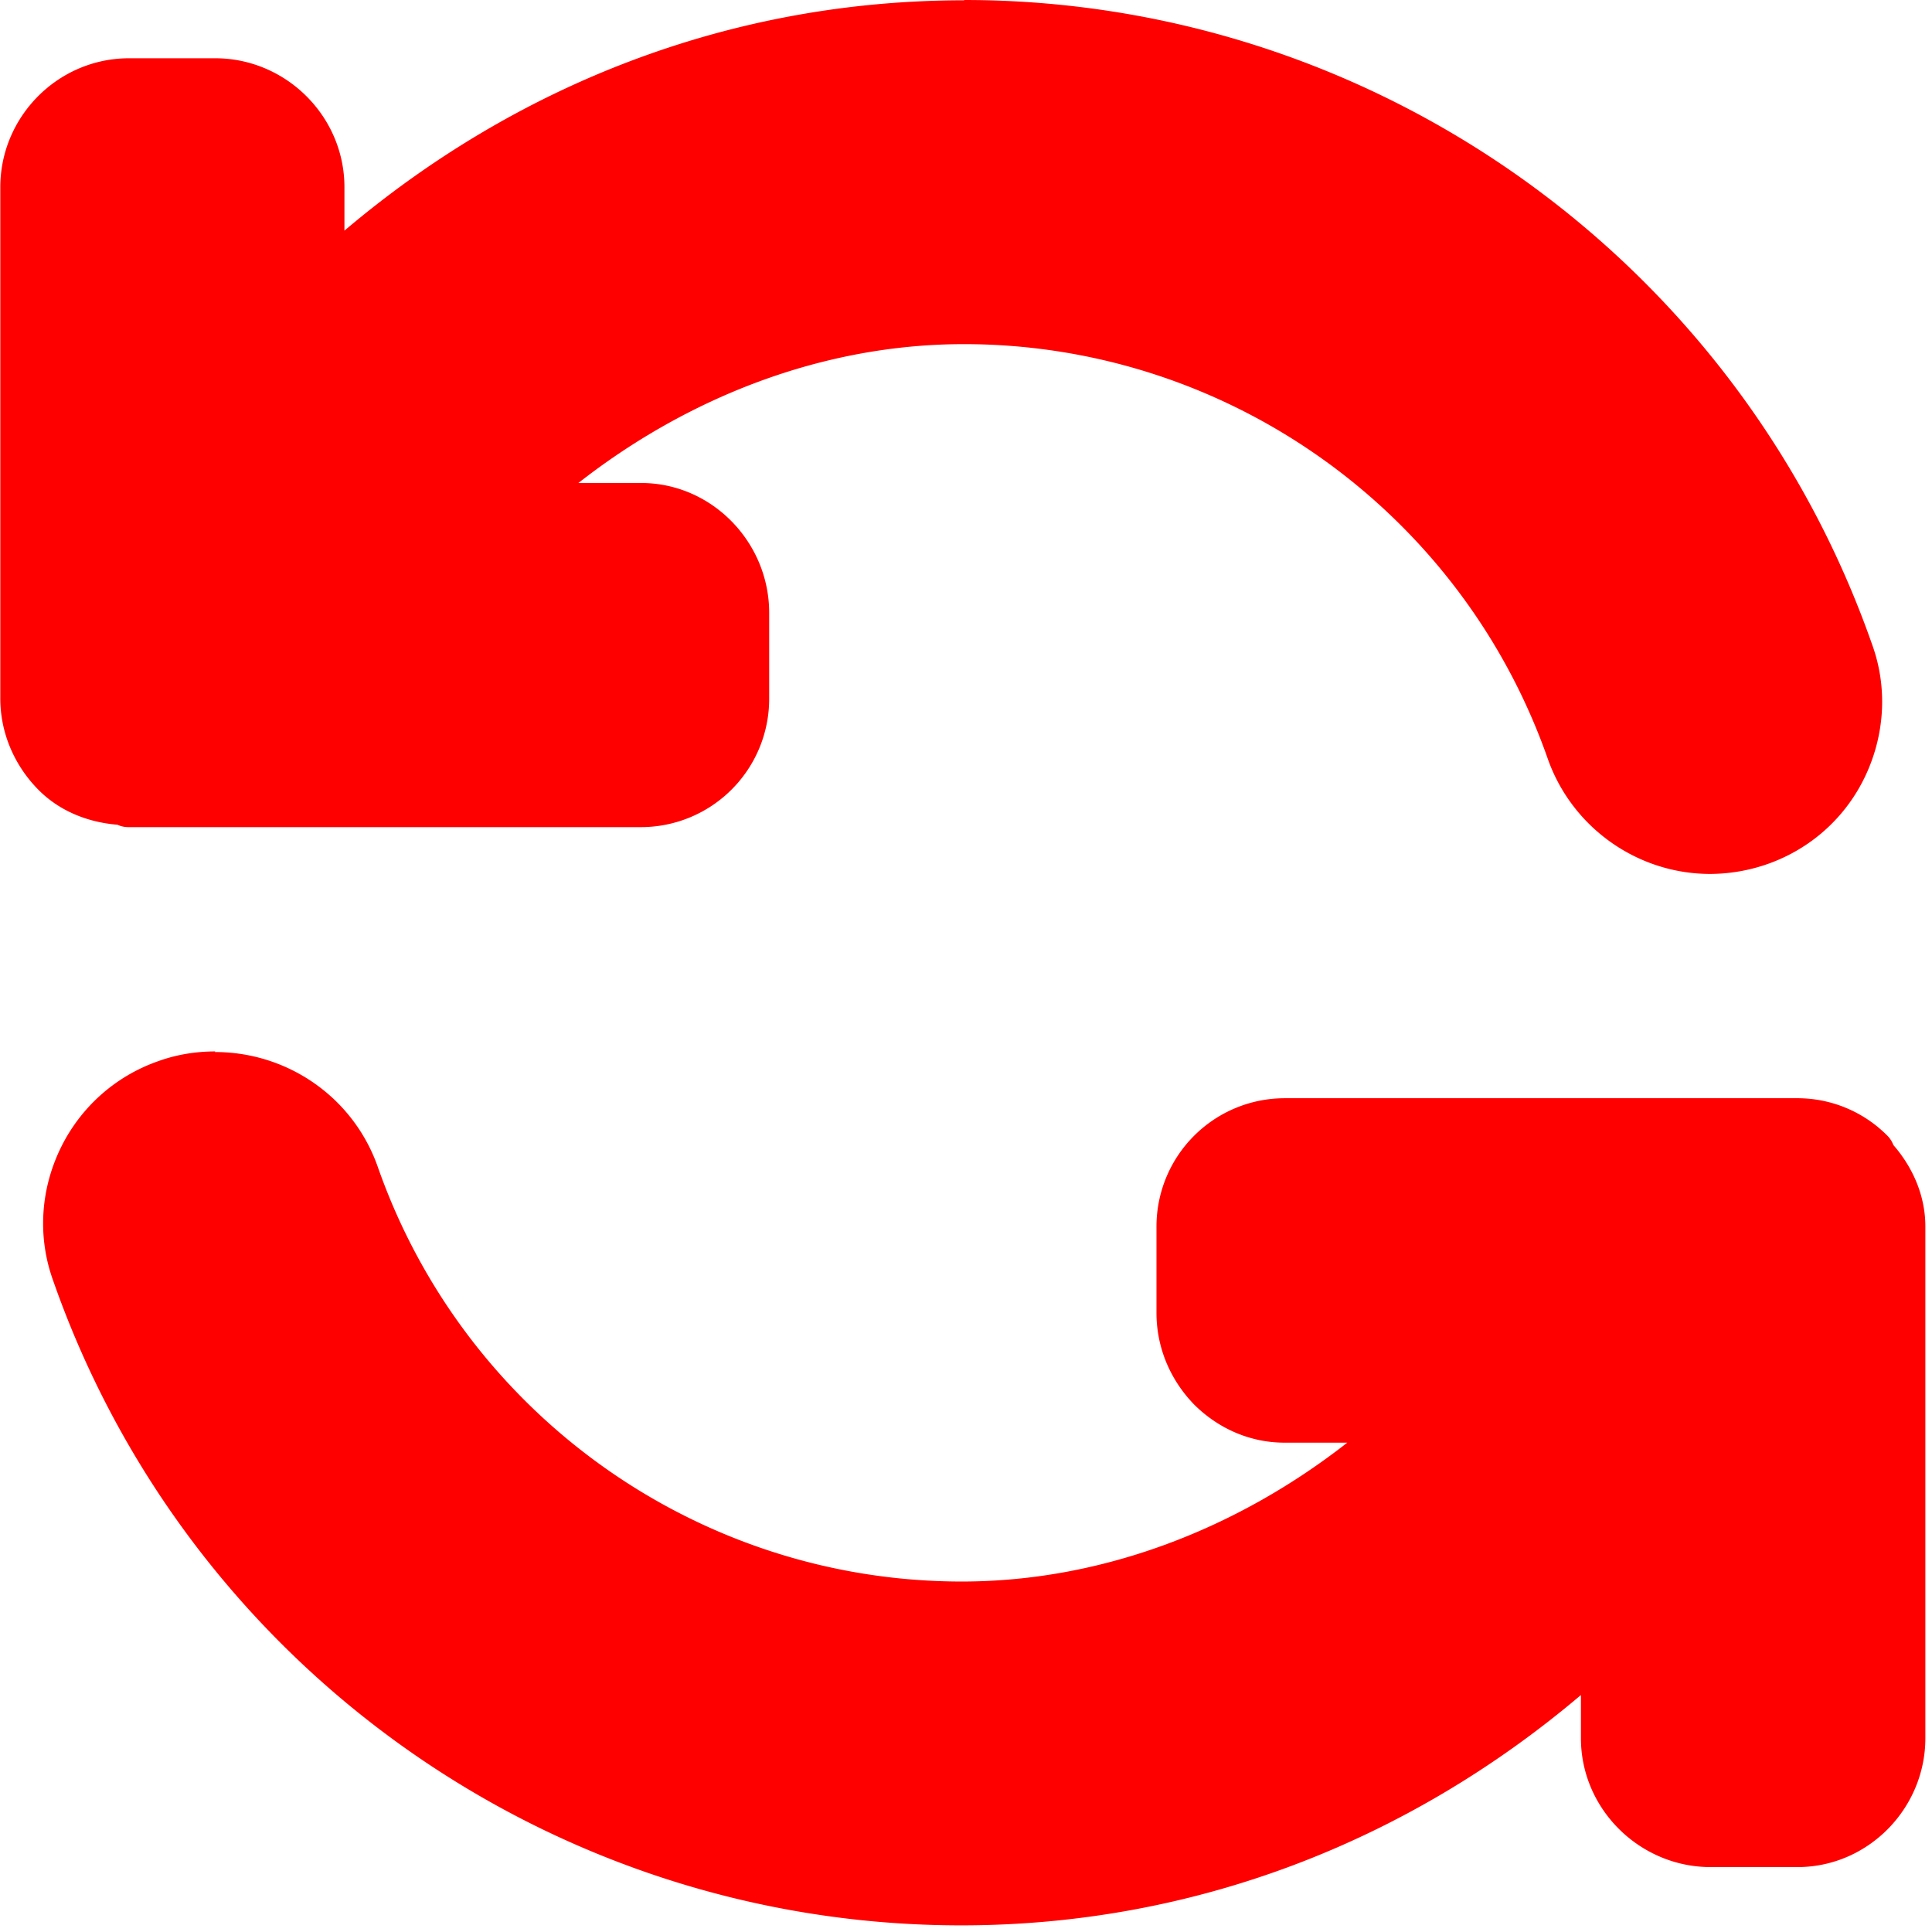 <svg viewBox="0 0 64 64" xmlns="http://www.w3.org/2000/svg"><path d="m31.94.01c-7.67 0-14.77 2.75-20.53 7.63v-1.44c0-2.35-1.94-4.27-4.28-4.27h-2.87c-2.36.01-4.25 1.95-4.25 4.27v16.94c0 1.13.46 2.2 1.24 3 .7.72 1.65 1.1 2.64 1.18a.85.85 0 0 0 .37.08h16.98a4.25 4.25 0 0 0 4.24-4.24v-2.86c0-2.34-1.9-4.3-4.24-4.3h-2.08c3.6-2.82 8.07-4.6 12.77-4.6 8.7 0 16.46 5.52 19.34 13.73.8 2.28 2.97 3.82 5.38 3.82a5.8 5.8 0 0 0 1.88-.32c1.44-.5 2.6-1.54 3.25-2.9s.76-2.93.24-4.37c-4.47-12.78-16.55-21.36-30.08-21.36zm-24.81 34.82c-.63 0-1.27.1-1.88.32-1.44.5-2.6 1.55-3.25 2.9-.66 1.37-.76 2.93-.24 4.37 4.47 12.78 16.54 21.36 30.08 21.36 7.67 0 14.77-2.75 20.53-7.63v1.43c0 2.35 1.95 4.27 4.3 4.27h2.87c2.35 0 4.24-1.95 4.24-4.27v-16.95c0-1-.4-1.94-1.06-2.7a.85.85 0 0 0 0 0 .85.85 0 0 0 -.19-.3 4.19 4.19 0 0 0 -3-1.25h-16.98a4.25 4.25 0 0 0 -4.24 4.24v2.87c0 1.13.44 2.2 1.24 3.03.8.8 1.86 1.27 3 1.27h2.08c-3.6 2.82-8.07 4.6-12.77 4.6-8.7 0-16.46-5.52-19.34-13.72-.8-2.3-2.97-3.82-5.4-3.82z" fill="#f00"/></svg>